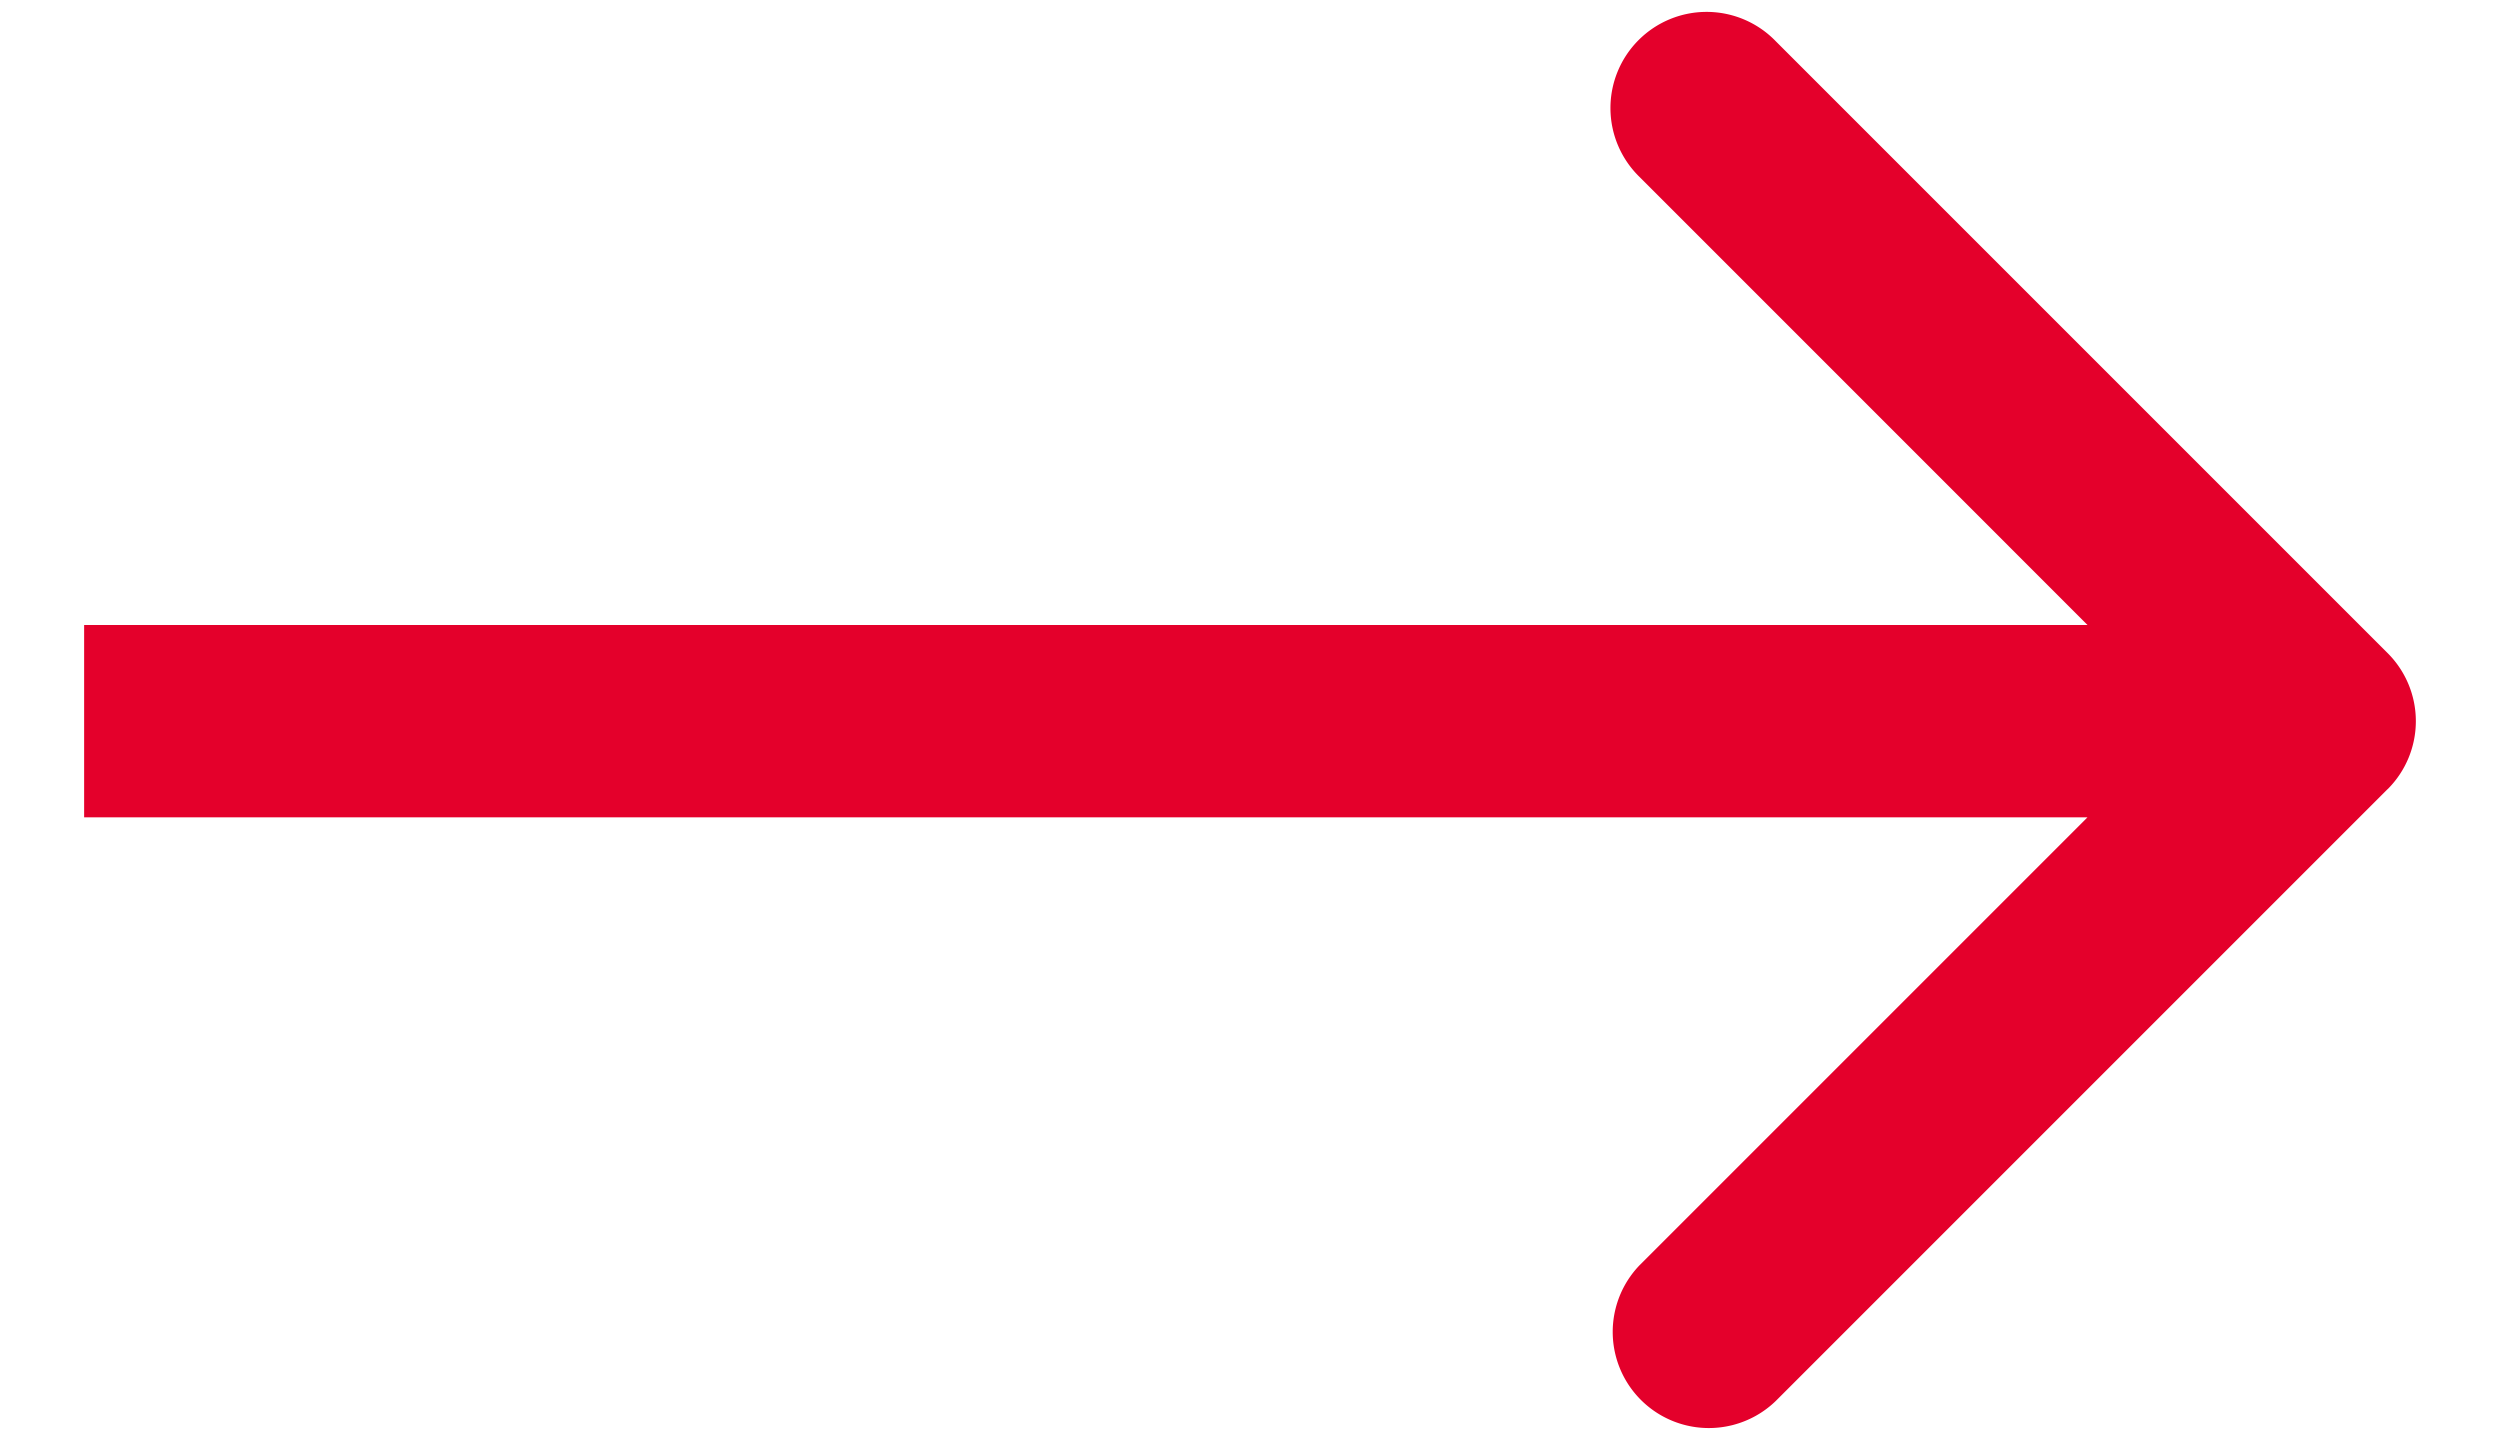 <svg width="26" height="15" viewBox="0 0 26 15" fill="none" xmlns="http://www.w3.org/2000/svg"><path d="M24.832 8.207a1 1 0 000-1.414L18.468.429a1 1 0 10-1.414 1.414L22.71 7.5l-5.657 5.657a1 1 0 001.414 1.414l6.364-6.364zM.875 8.5h23.25v-2H.875v2z" fill="#E4002B"/></svg>